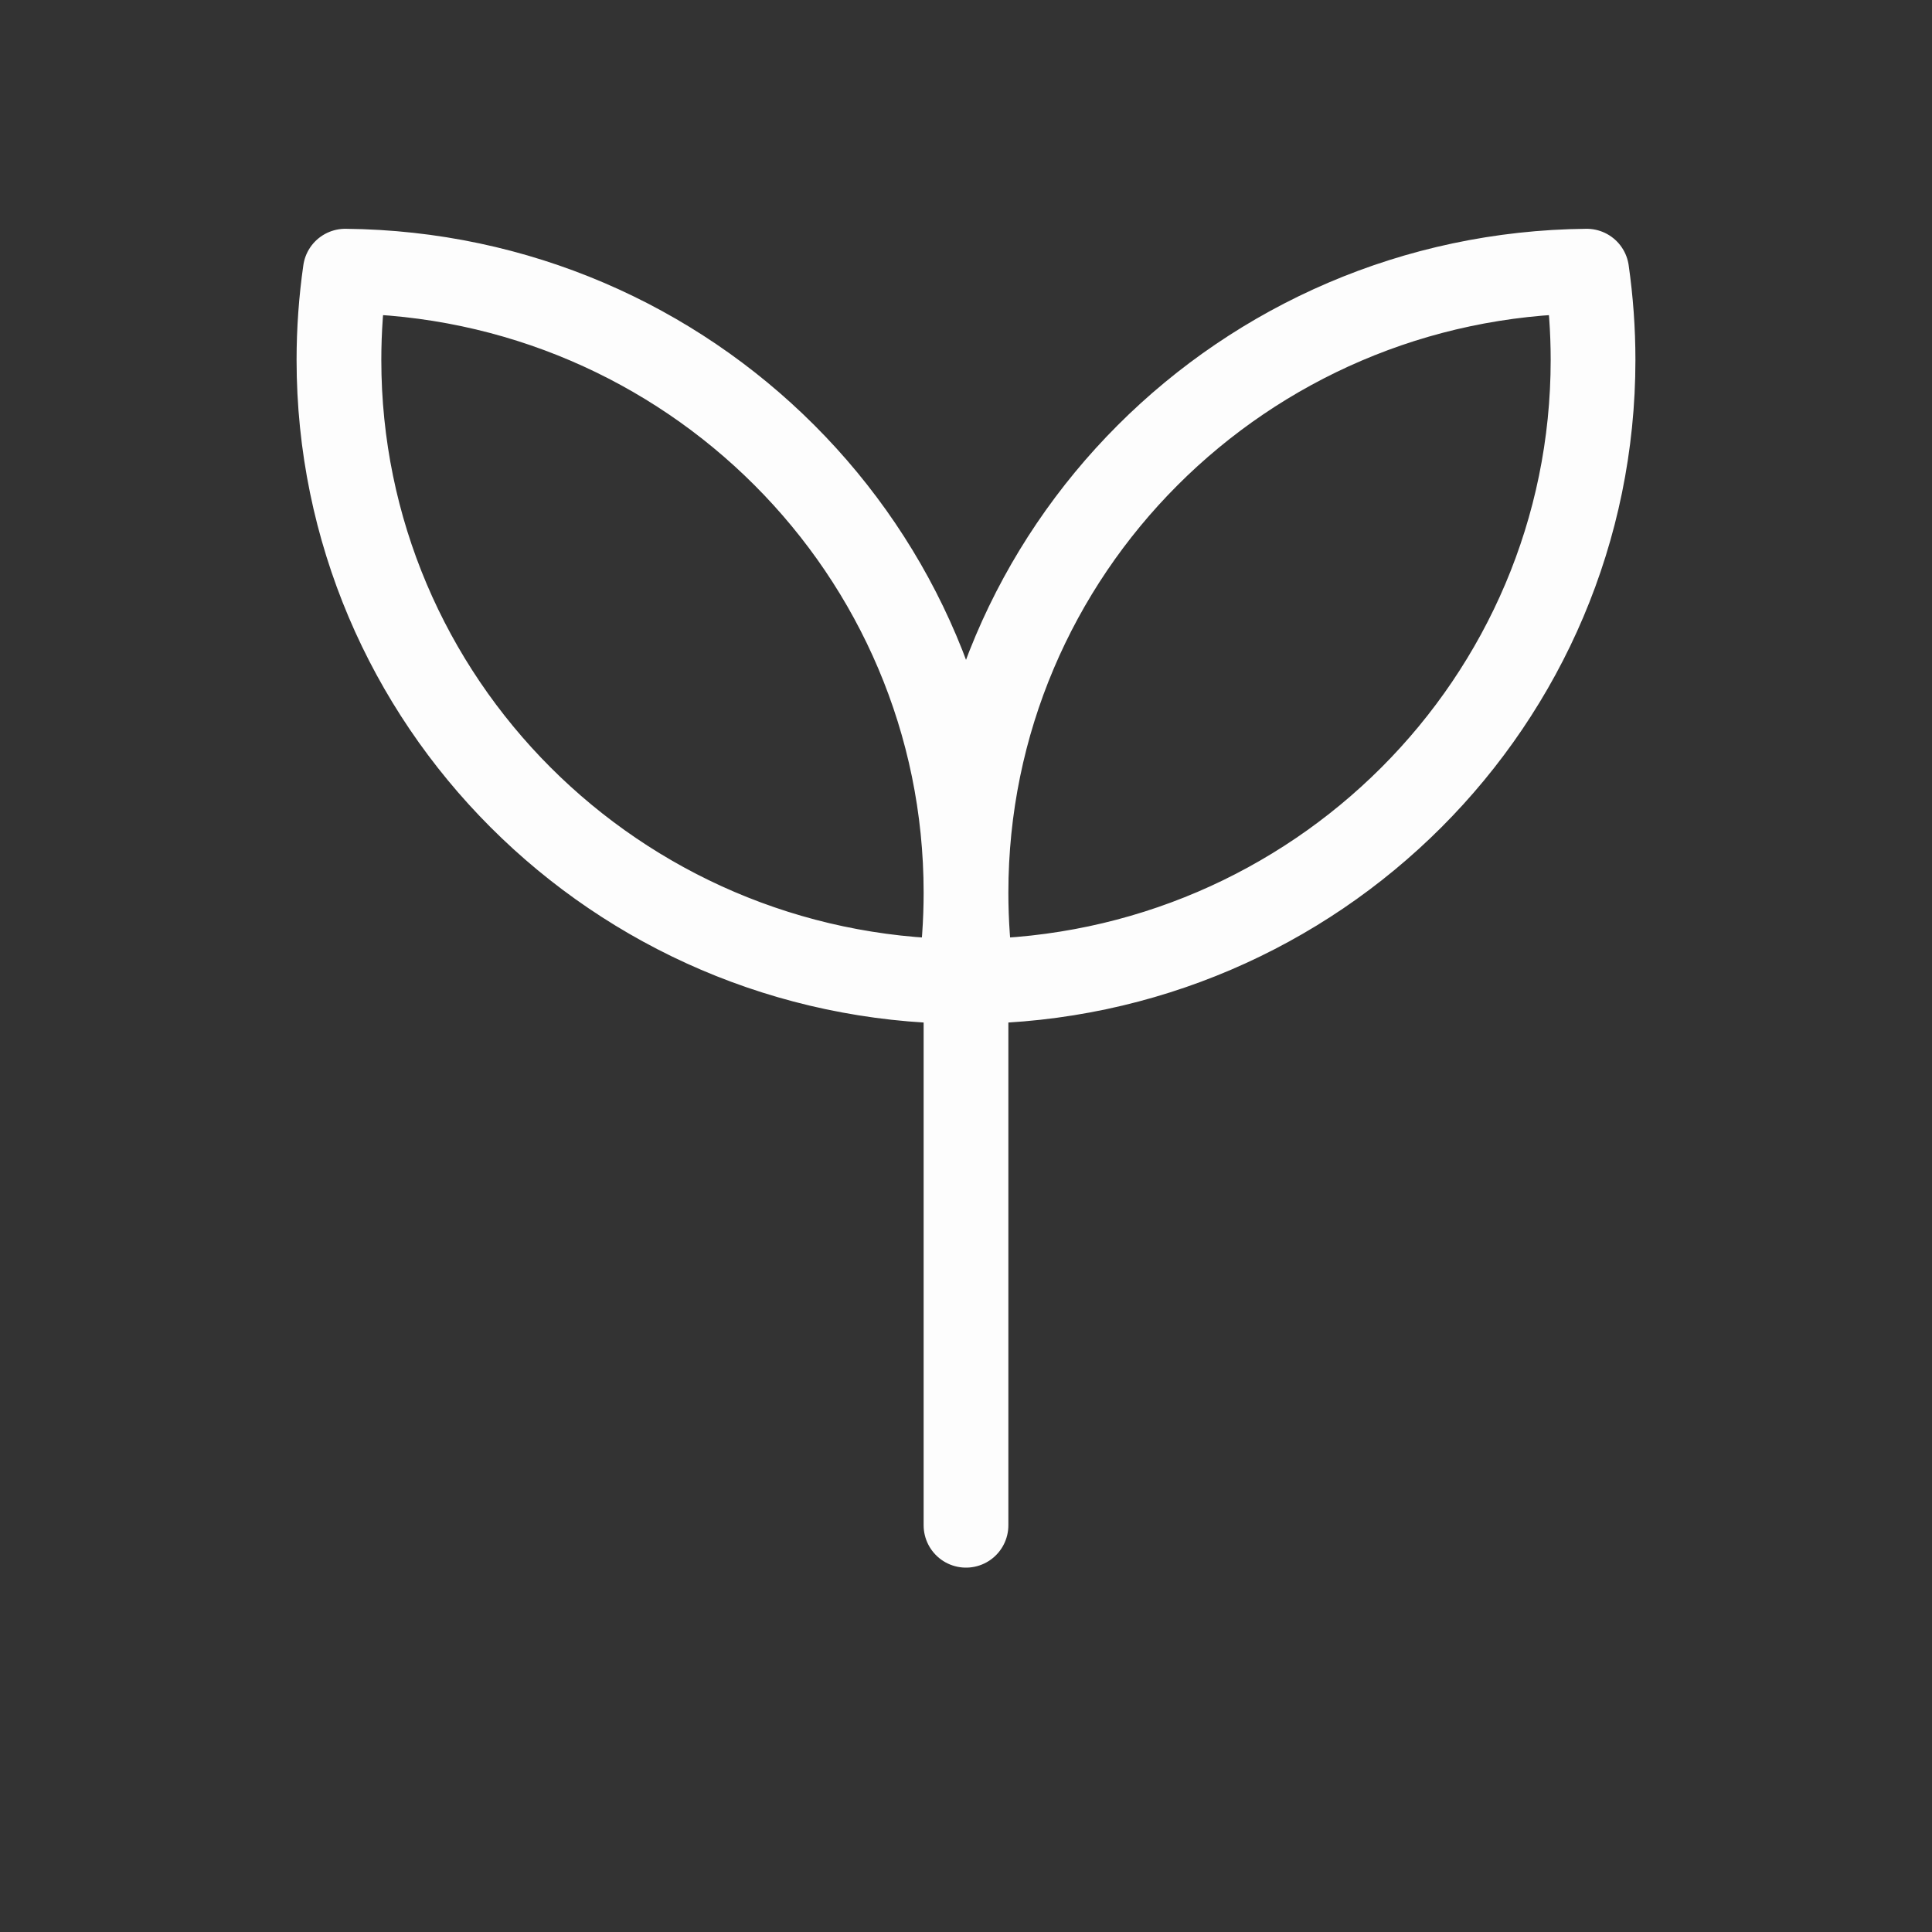 <svg width="57" height="57" viewBox="0 0 57 57" fill="none" xmlns="http://www.w3.org/2000/svg">
<rect x="0" y="0" width="57" height="57" fill="#333333" stroke="none"/>
<g id="mynaui:leaves">
<path id="Vector" d="M28.5 26.662V45M28.5 26.338C28.5 16.272 36.682 8.099 46.813 8C46.935 8.856 47 9.73 47 10.618C47 20.684 38.818 28.854 28.687 28.956C28.562 28.087 28.5 27.211 28.5 26.334M28.5 26.334C28.5 16.27 20.318 8.097 10.187 8C10.063 8.867 10 9.742 10 10.618C10 20.684 18.182 28.854 28.313 28.956C28.438 28.087 28.5 27.211 28.5 26.334Z" stroke="#FDFDFD" stroke-width="2.5" stroke-linecap="round" stroke-linejoin="round"/>
</g>
</svg>
